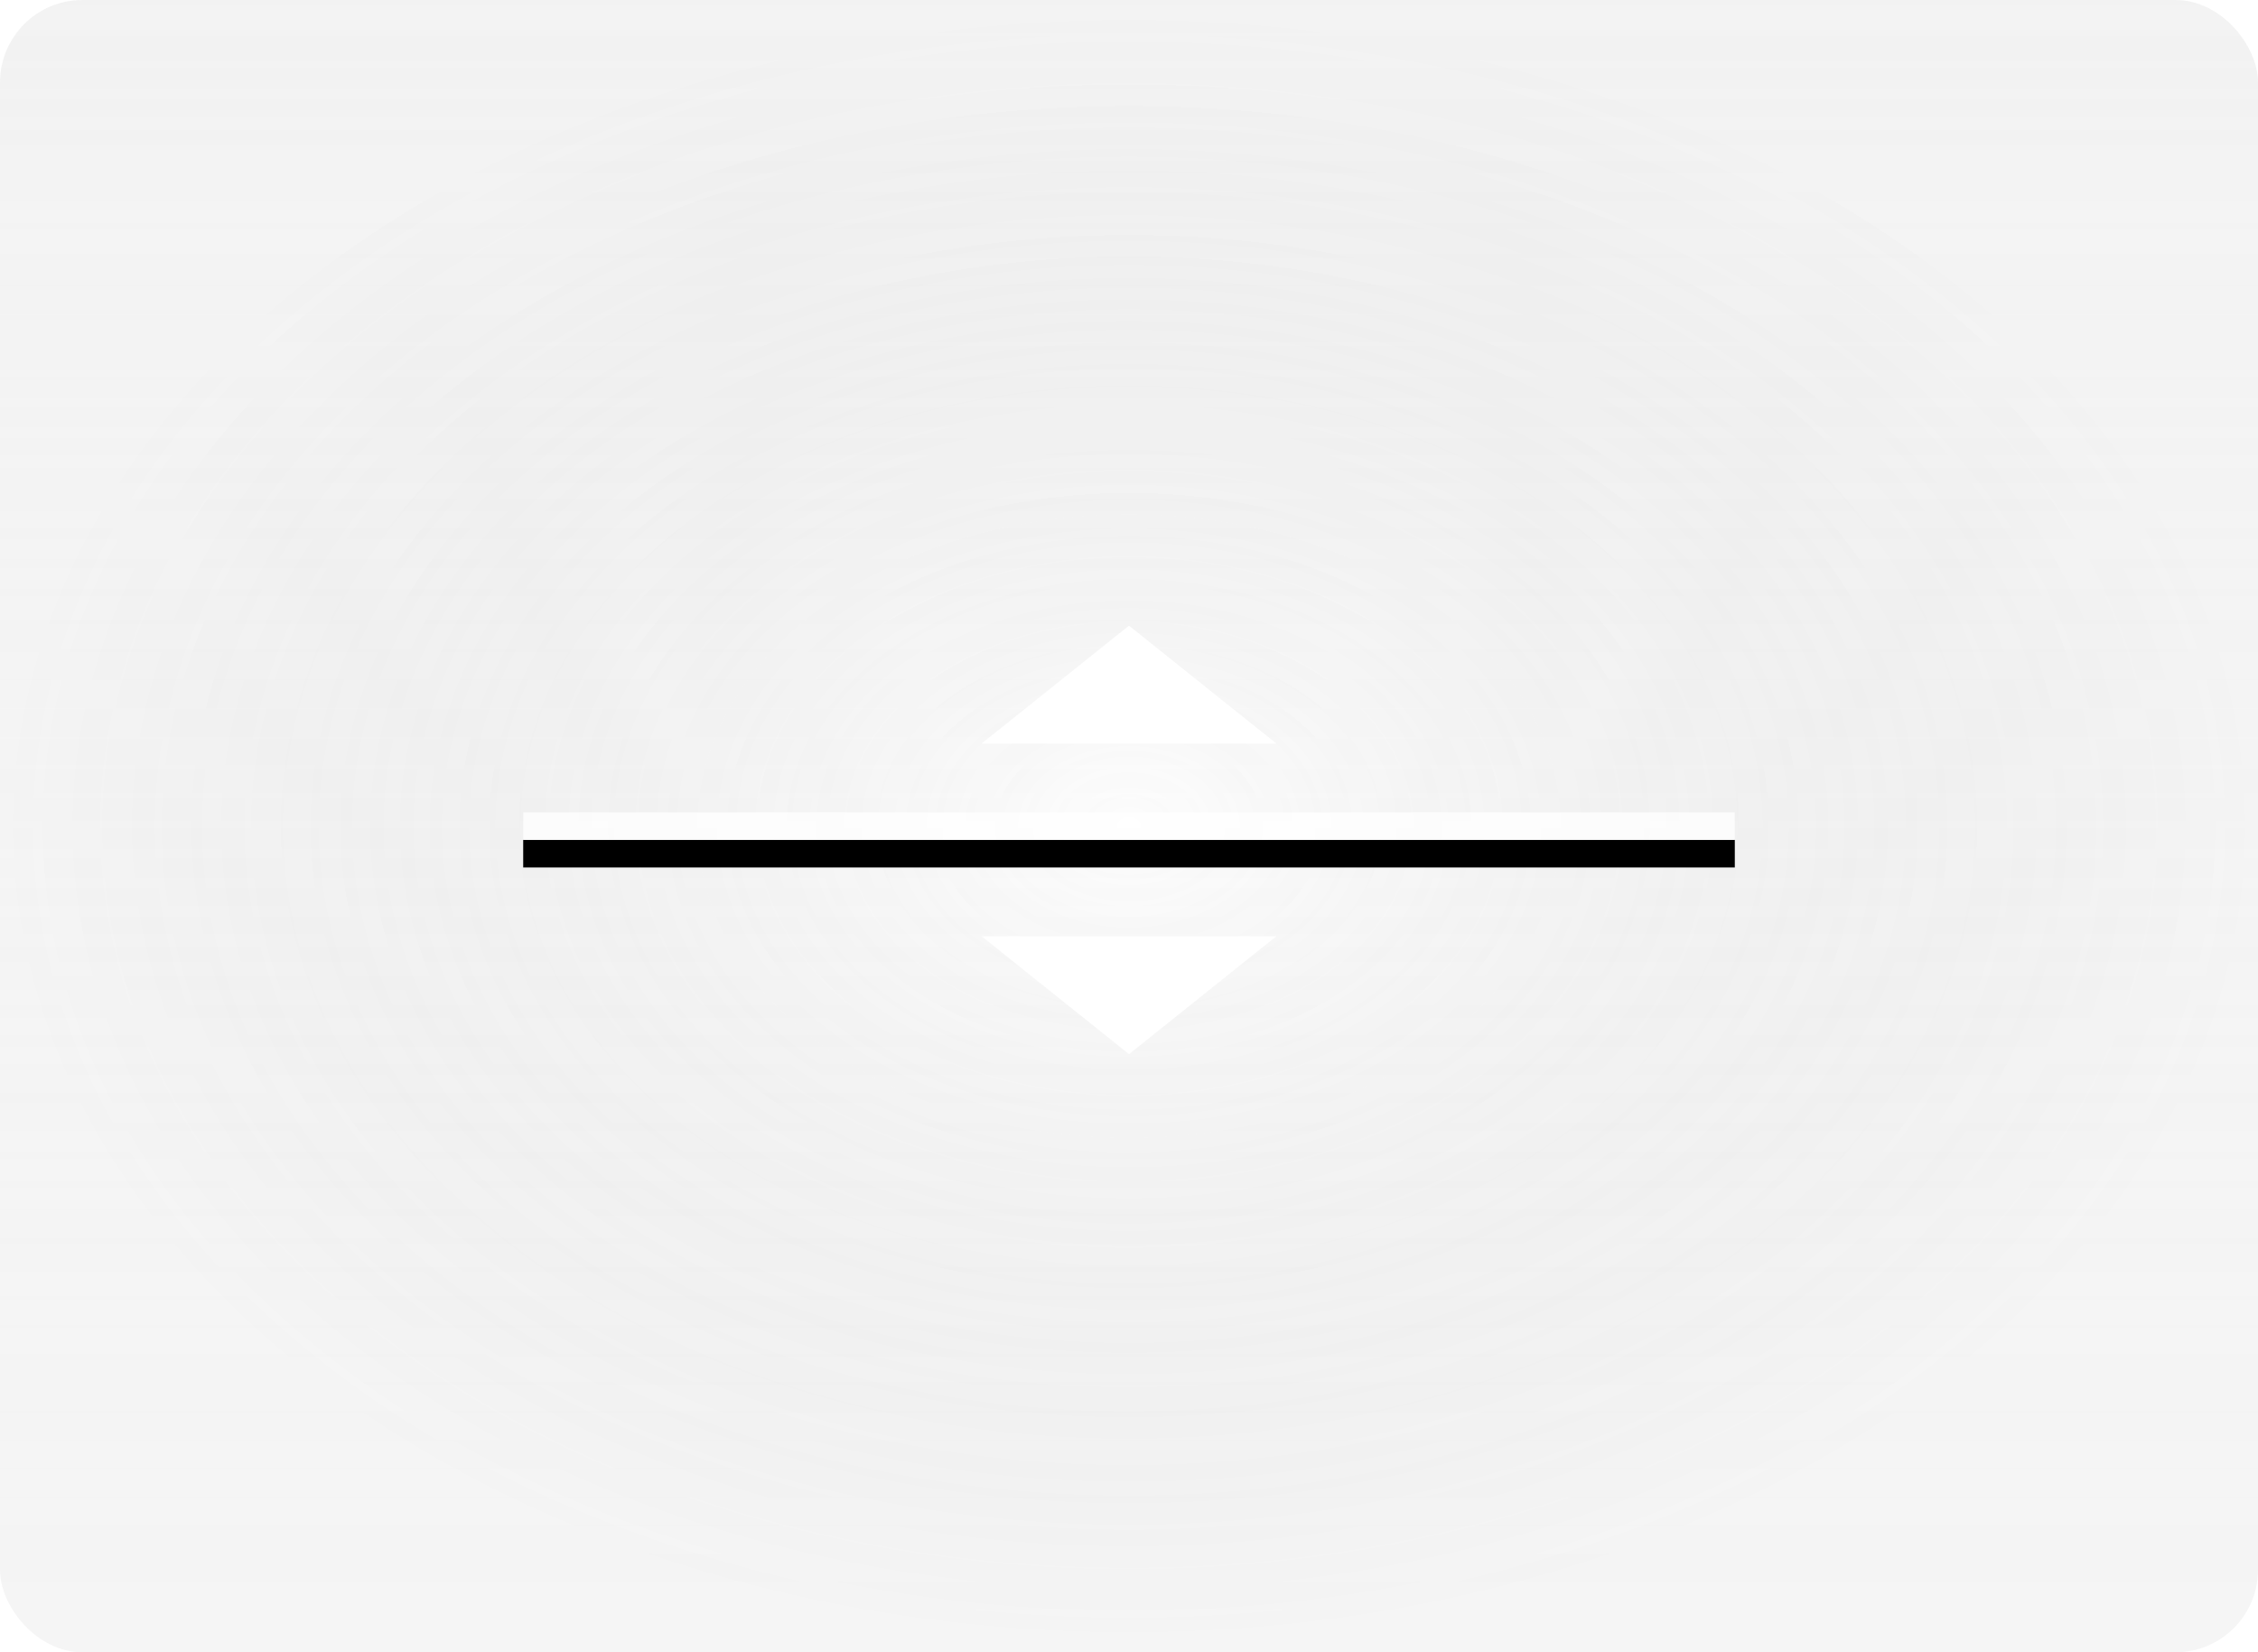 <svg width="82" height="60" viewBox="0 0 82 60" fill="none" xmlns="http://www.w3.org/2000/svg">
<g filter="url(#filter0_b_3_2407)">
<g clip-path="url(#clip0_3_2407)">
<rect width="82" height="60" rx="3" fill="url(#paint0_linear_3_2407)"/>
<rect width="82" height="60" rx="3" fill="url(#paint1_radial_3_2407)" fill-opacity="0.2"/>
<rect width="82" height="60" rx="3" fill="white" fill-opacity="0.2"/>
<g filter="url(#filter1_i_3_2407)">
<path d="M63 29.5H19V30.5H63V29.5Z" fill="black"/>
</g>
<path d="M63 29.5H19V30.5H63V29.5Z" fill="white" fill-opacity="0.78"/>
<path fill-rule="evenodd" clip-rule="evenodd" d="M44.925 34.5L41 37.64L37.075 34.5H44.925ZM44.925 26.5H37.075L41 23.36L44.925 26.5Z" fill="white" stroke="white"/>
</g>
</g>
<defs>
<filter id="filter0_b_3_2407" x="-4" y="-4" width="90" height="68" filterUnits="userSpaceOnUse" color-interpolation-filters="sRGB">
<feFlood flood-opacity="0" result="BackgroundImageFix"/>
<feGaussianBlur in="BackgroundImageFix" stdDeviation="2"/>
<feComposite in2="SourceAlpha" operator="in" result="effect1_backgroundBlur_3_2407"/>
<feBlend mode="normal" in="SourceGraphic" in2="effect1_backgroundBlur_3_2407" result="shape"/>
</filter>
<filter id="filter1_i_3_2407" x="19" y="29.5" width="44" height="2" filterUnits="userSpaceOnUse" color-interpolation-filters="sRGB">
<feFlood flood-opacity="0" result="BackgroundImageFix"/>
<feBlend mode="normal" in="SourceGraphic" in2="BackgroundImageFix" result="shape"/>
<feColorMatrix in="SourceAlpha" type="matrix" values="0 0 0 0 0 0 0 0 0 0 0 0 0 0 0 0 0 0 127 0" result="hardAlpha"/>
<feOffset dy="1"/>
<feGaussianBlur stdDeviation="2"/>
<feComposite in2="hardAlpha" operator="arithmetic" k2="-1" k3="1"/>
<feColorMatrix type="matrix" values="0 0 0 0 1 0 0 0 0 1 0 0 0 0 1 0 0 0 0.292 0"/>
<feBlend mode="normal" in2="shape" result="effect1_innerShadow_3_2407"/>
</filter>
<linearGradient id="paint0_linear_3_2407" x1="41" y1="0" x2="41" y2="60" gradientUnits="userSpaceOnUse">
<stop stop-color="#F2F2F2" stop-opacity="0.23"/>
<stop offset="1" stop-color="white" stop-opacity="0"/>
</linearGradient>
<radialGradient id="paint1_radial_3_2407" cx="0" cy="0" r="1" gradientUnits="userSpaceOnUse" gradientTransform="translate(41 30) rotate(90) scale(30 41)">
<stop stop-color="#F2F2F2"/>
<stop offset="1" stop-opacity="0.25"/>
</radialGradient>
<clipPath id="clip0_3_2407">
<rect width="82" height="60" rx="3" fill="white"/>
</clipPath>
</defs>
</svg>
